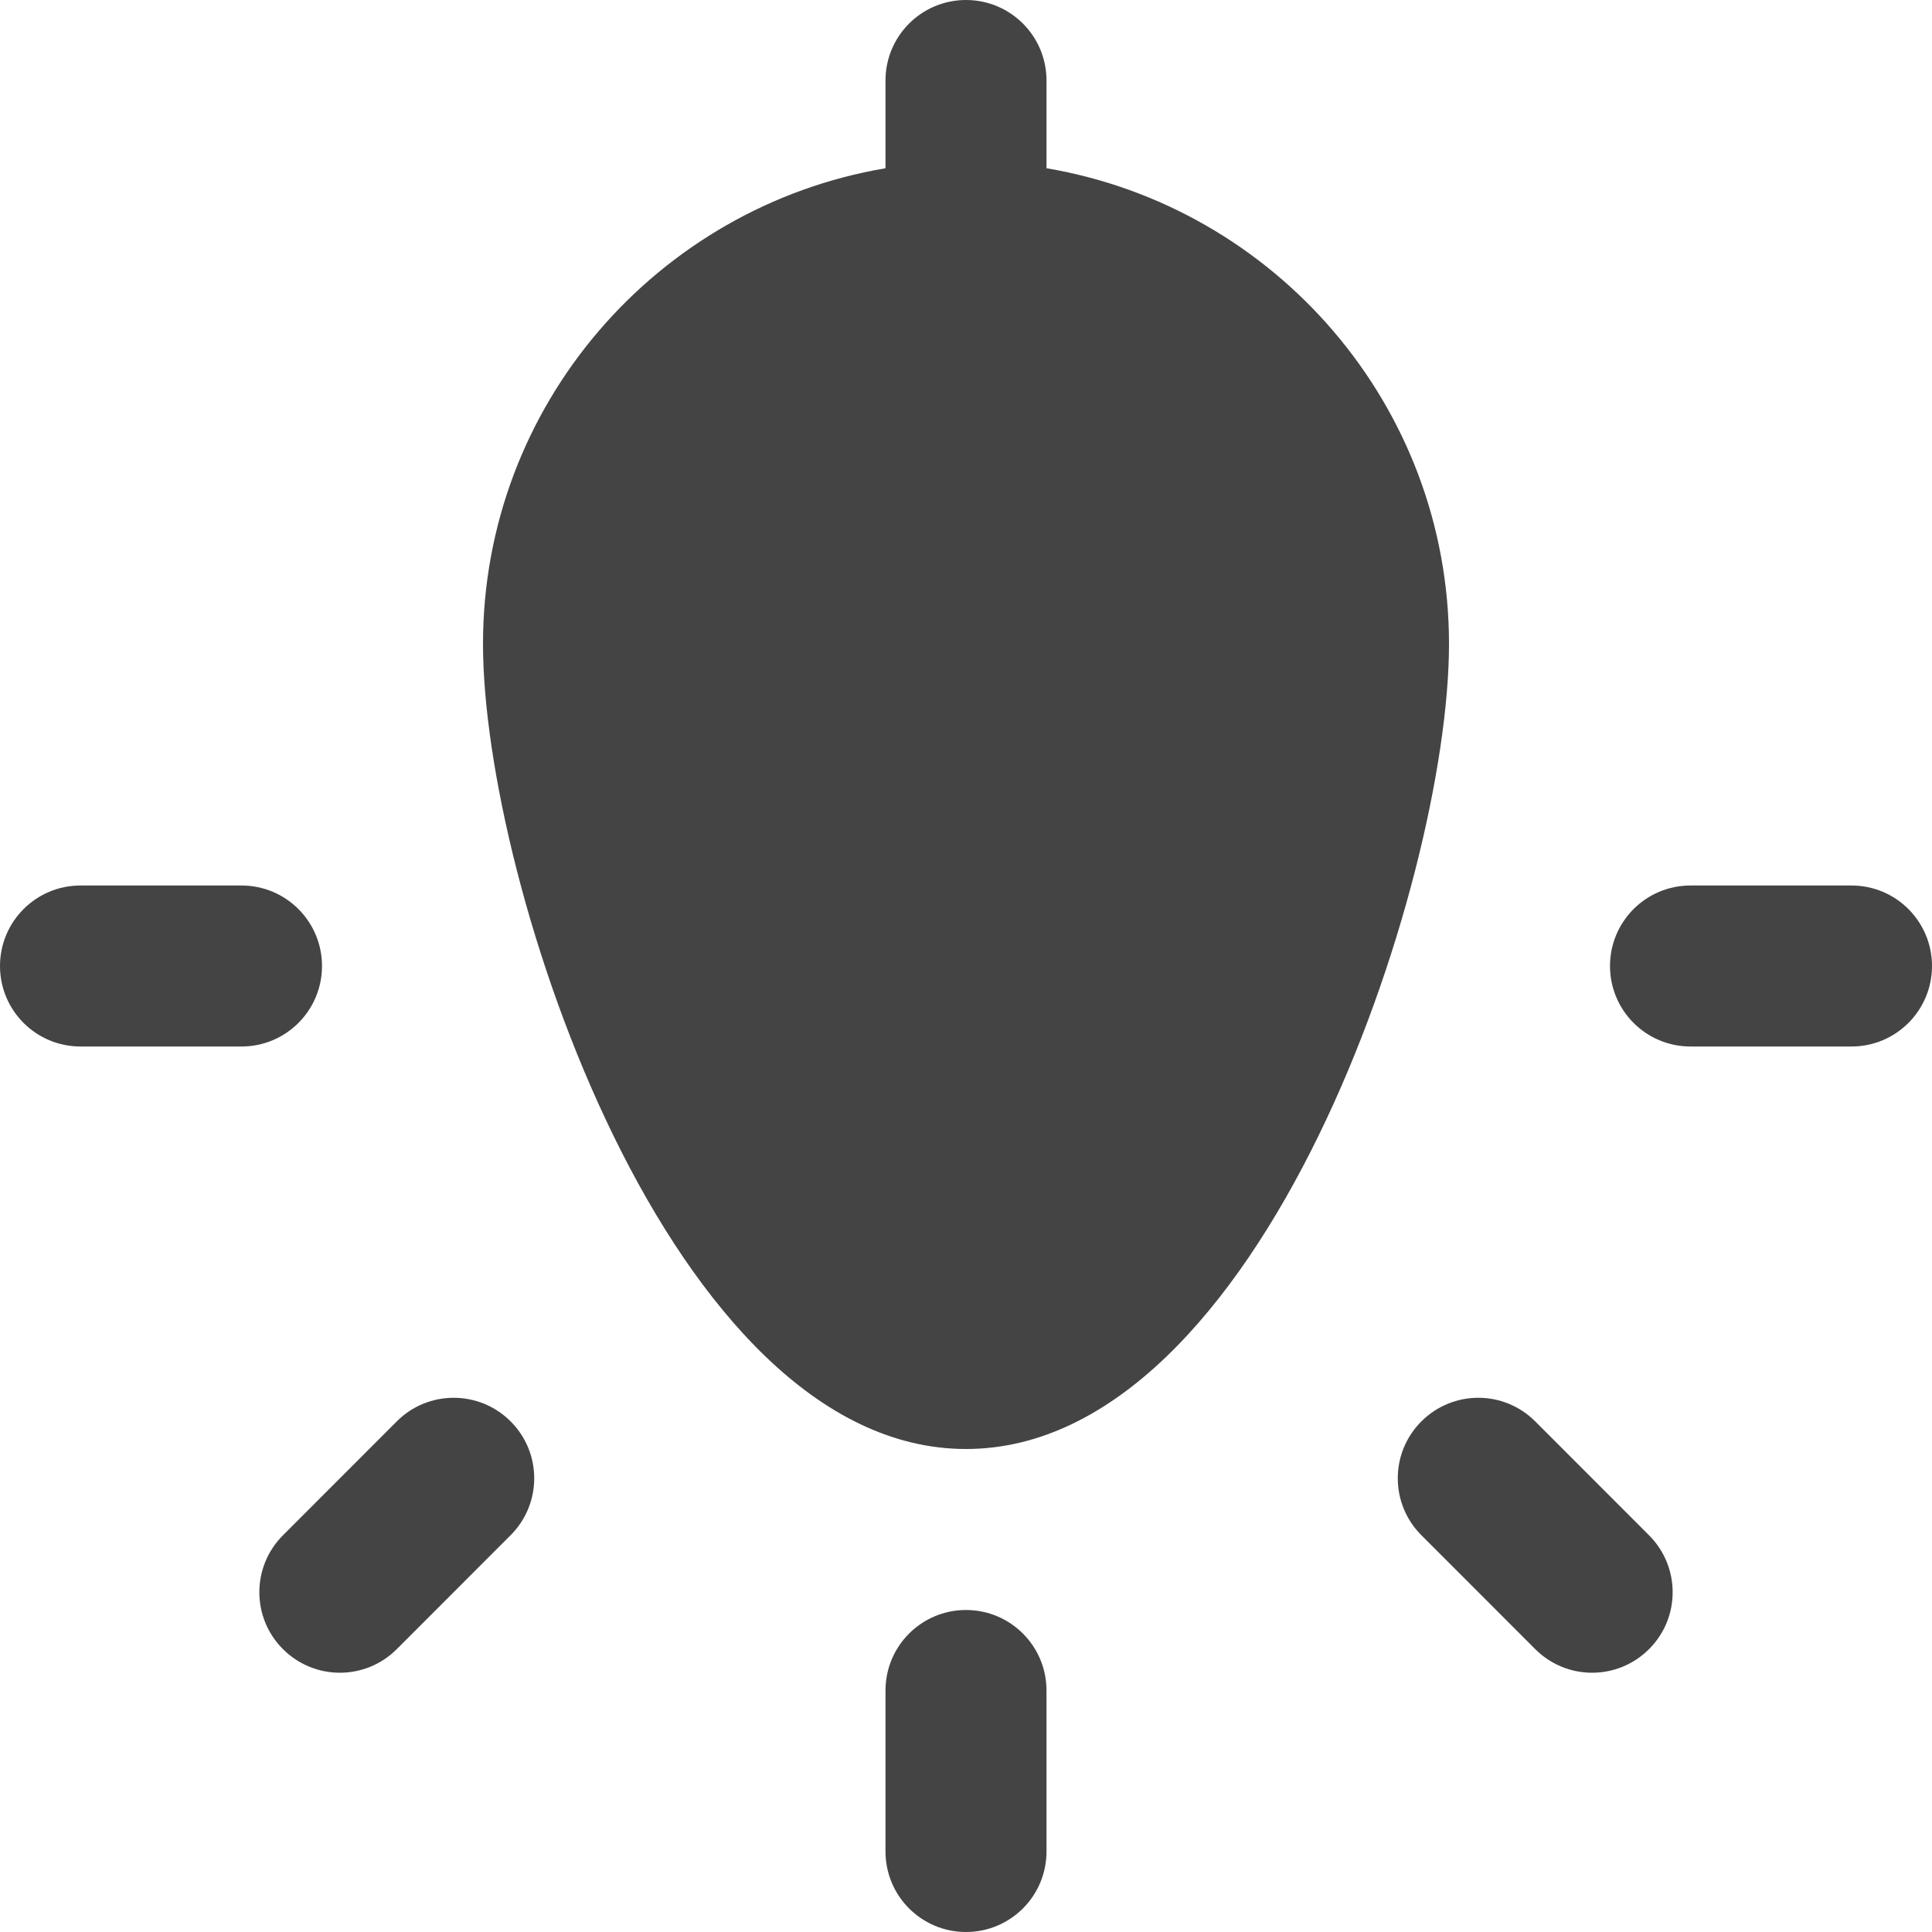 <?xml version="1.0" encoding="utf-8"?>
<!-- Generator: Adobe Illustrator 19.1.0, SVG Export Plug-In . SVG Version: 6.00 Build 0)  -->
<!DOCTYPE svg PUBLIC "-//W3C//DTD SVG 1.1//EN" "http://www.w3.org/Graphics/SVG/1.1/DTD/svg11.dtd">
<svg version="1.1" id="Layer_1" xmlns="http://www.w3.org/2000/svg" xmlns:xlink="http://www.w3.org/1999/xlink" x="0px" y="0px"
	 width="24px" height="24px" viewBox="0 0 24 24" enable-background="new 0 0 24 24" xml:space="preserve">
<path fill="#444444" d="M13,2.09V1c0-0.552-0.447-1-1-1s-1,0.448-1,1v1.09C8.167,2.569,6,5.033,6,8
	c0,2.968,2.328,10,6,10s6-7.032,6-10C18,5.033,15.833,2.569,13,2.09z"/>
<path data-color="color-2" fill="#444444" d="M12,20c-0.553,0-1,0.448-1,1v2c0,0.552,0.447,1,1,1s1-0.448,1-1v-2
	C13,20.448,12.553,20,12,20z"/>
<path data-color="color-2" fill="#444444" d="M19.071,17.657c-0.391-0.391-1.023-0.391-1.414,0
	c-0.391,0.39-0.391,1.023,0,1.414l1.414,1.415c0.391,0.391,1.023,0.391,1.414,0
	c0.391-0.39,0.391-1.023,0-1.414L19.071,17.657z"/>
<path data-color="color-2" fill="#444444" d="M23,11h-2c-0.553,0-1,0.448-1,1s0.447,1,1,1h2c0.553,0,1-0.448,1-1
	S23.553,11,23,11z"/>
<path data-color="color-2" fill="#444444" d="M4.929,17.657l-1.414,1.415
	c-0.391,0.391-0.391,1.024,0,1.414c0.391,0.391,1.023,0.391,1.414,0l1.414-1.415
	c0.391-0.391,0.391-1.024,0-1.414C5.952,17.266,5.319,17.266,4.929,17.657z"/>
<path data-color="color-2" fill="#444444" d="M4,12c0-0.552-0.447-1-1-1H1c-0.553,0-1,0.448-1,1s0.447,1,1,1h2
	C3.553,13,4,12.552,4,12z"/>
</svg>
